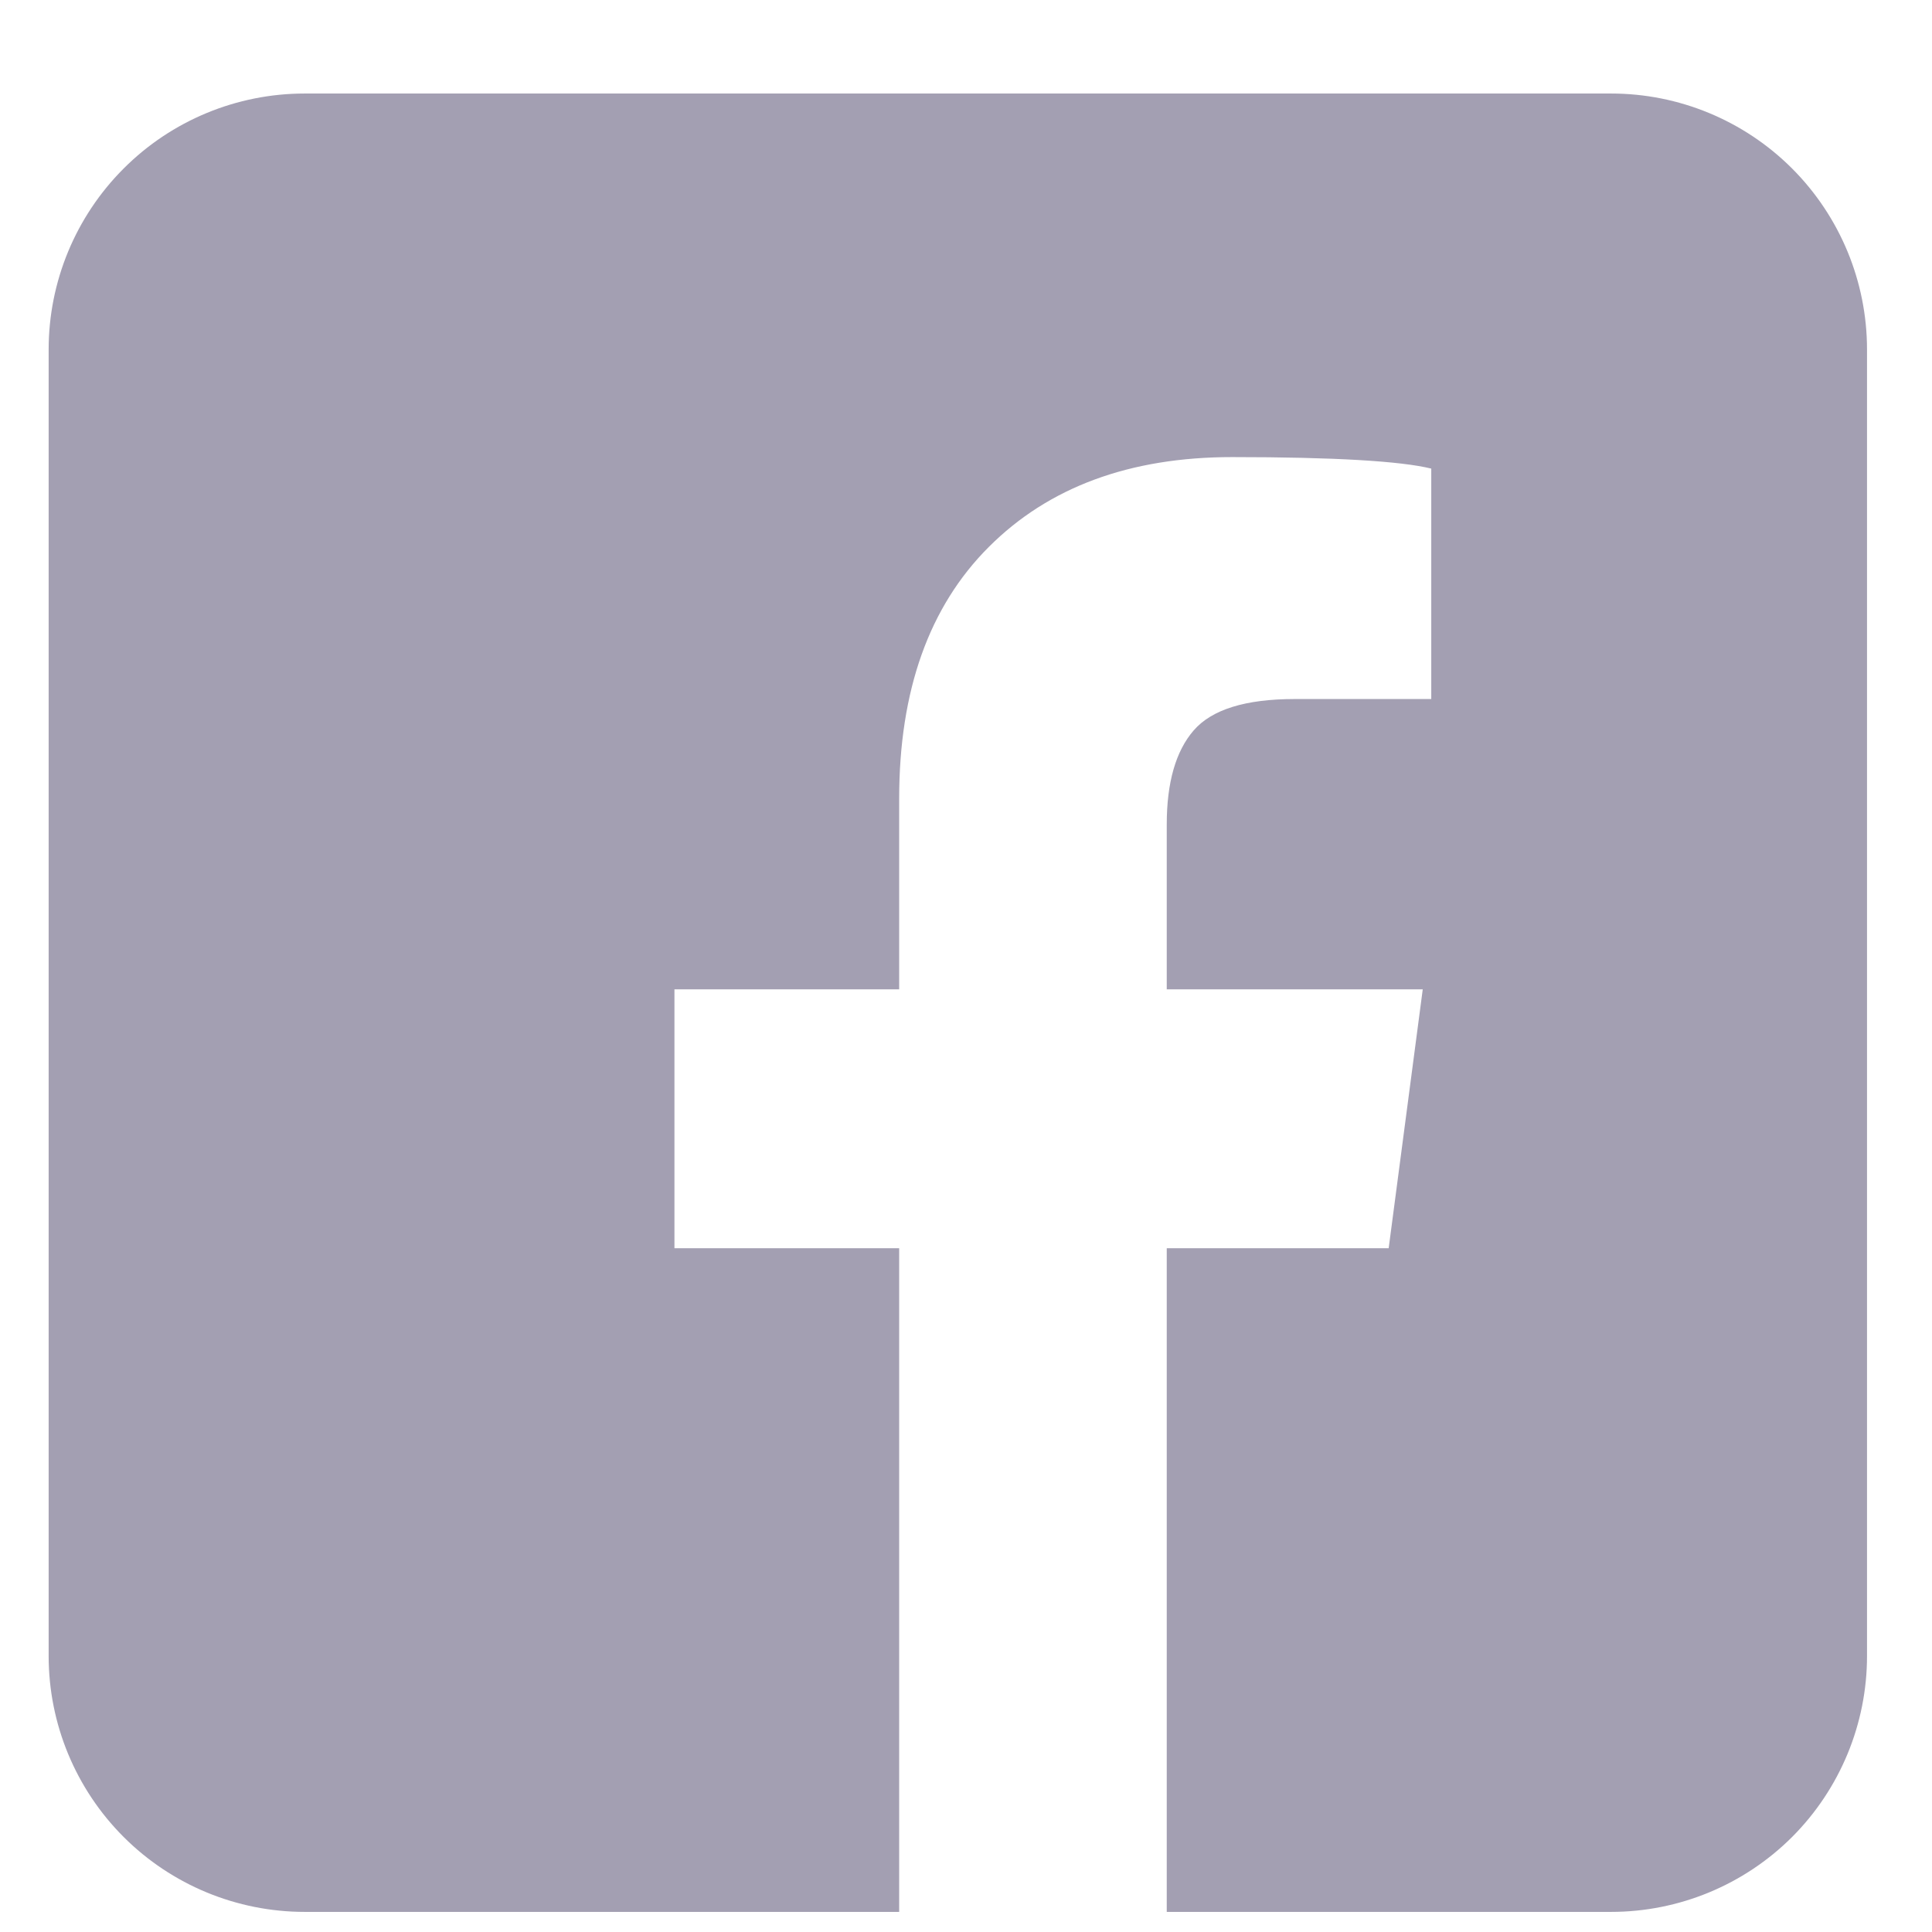 <svg width="22" height="22" viewBox="0 0 22 22" fill="none" xmlns="http://www.w3.org/2000/svg">
<path d="M18.346 1.065H3.469C2.696 1.065 1.954 1.372 1.408 1.919C0.861 2.466 0.554 3.207 0.554 3.98V18.857C0.554 19.63 0.861 20.371 1.408 20.918C1.954 21.464 2.696 21.771 3.469 21.771H10.239V14.214H7.68V11.266H10.239V9.094C10.239 7.863 10.58 6.907 11.26 6.228C11.941 5.547 12.864 5.205 14.03 5.205C15.197 5.205 15.953 5.251 16.298 5.336V7.96H14.743C14.181 7.96 13.798 8.08 13.592 8.318C13.388 8.554 13.286 8.912 13.286 9.387V11.266H16.201L15.813 14.214H13.286V21.771H18.346C19.119 21.771 19.86 21.464 20.407 20.918C20.953 20.371 21.26 19.63 21.26 18.857V3.98C21.26 3.207 20.953 2.466 20.407 1.919C19.86 1.372 19.119 1.065 18.346 1.065Z" fill="#A39FB2"/>
</svg>
